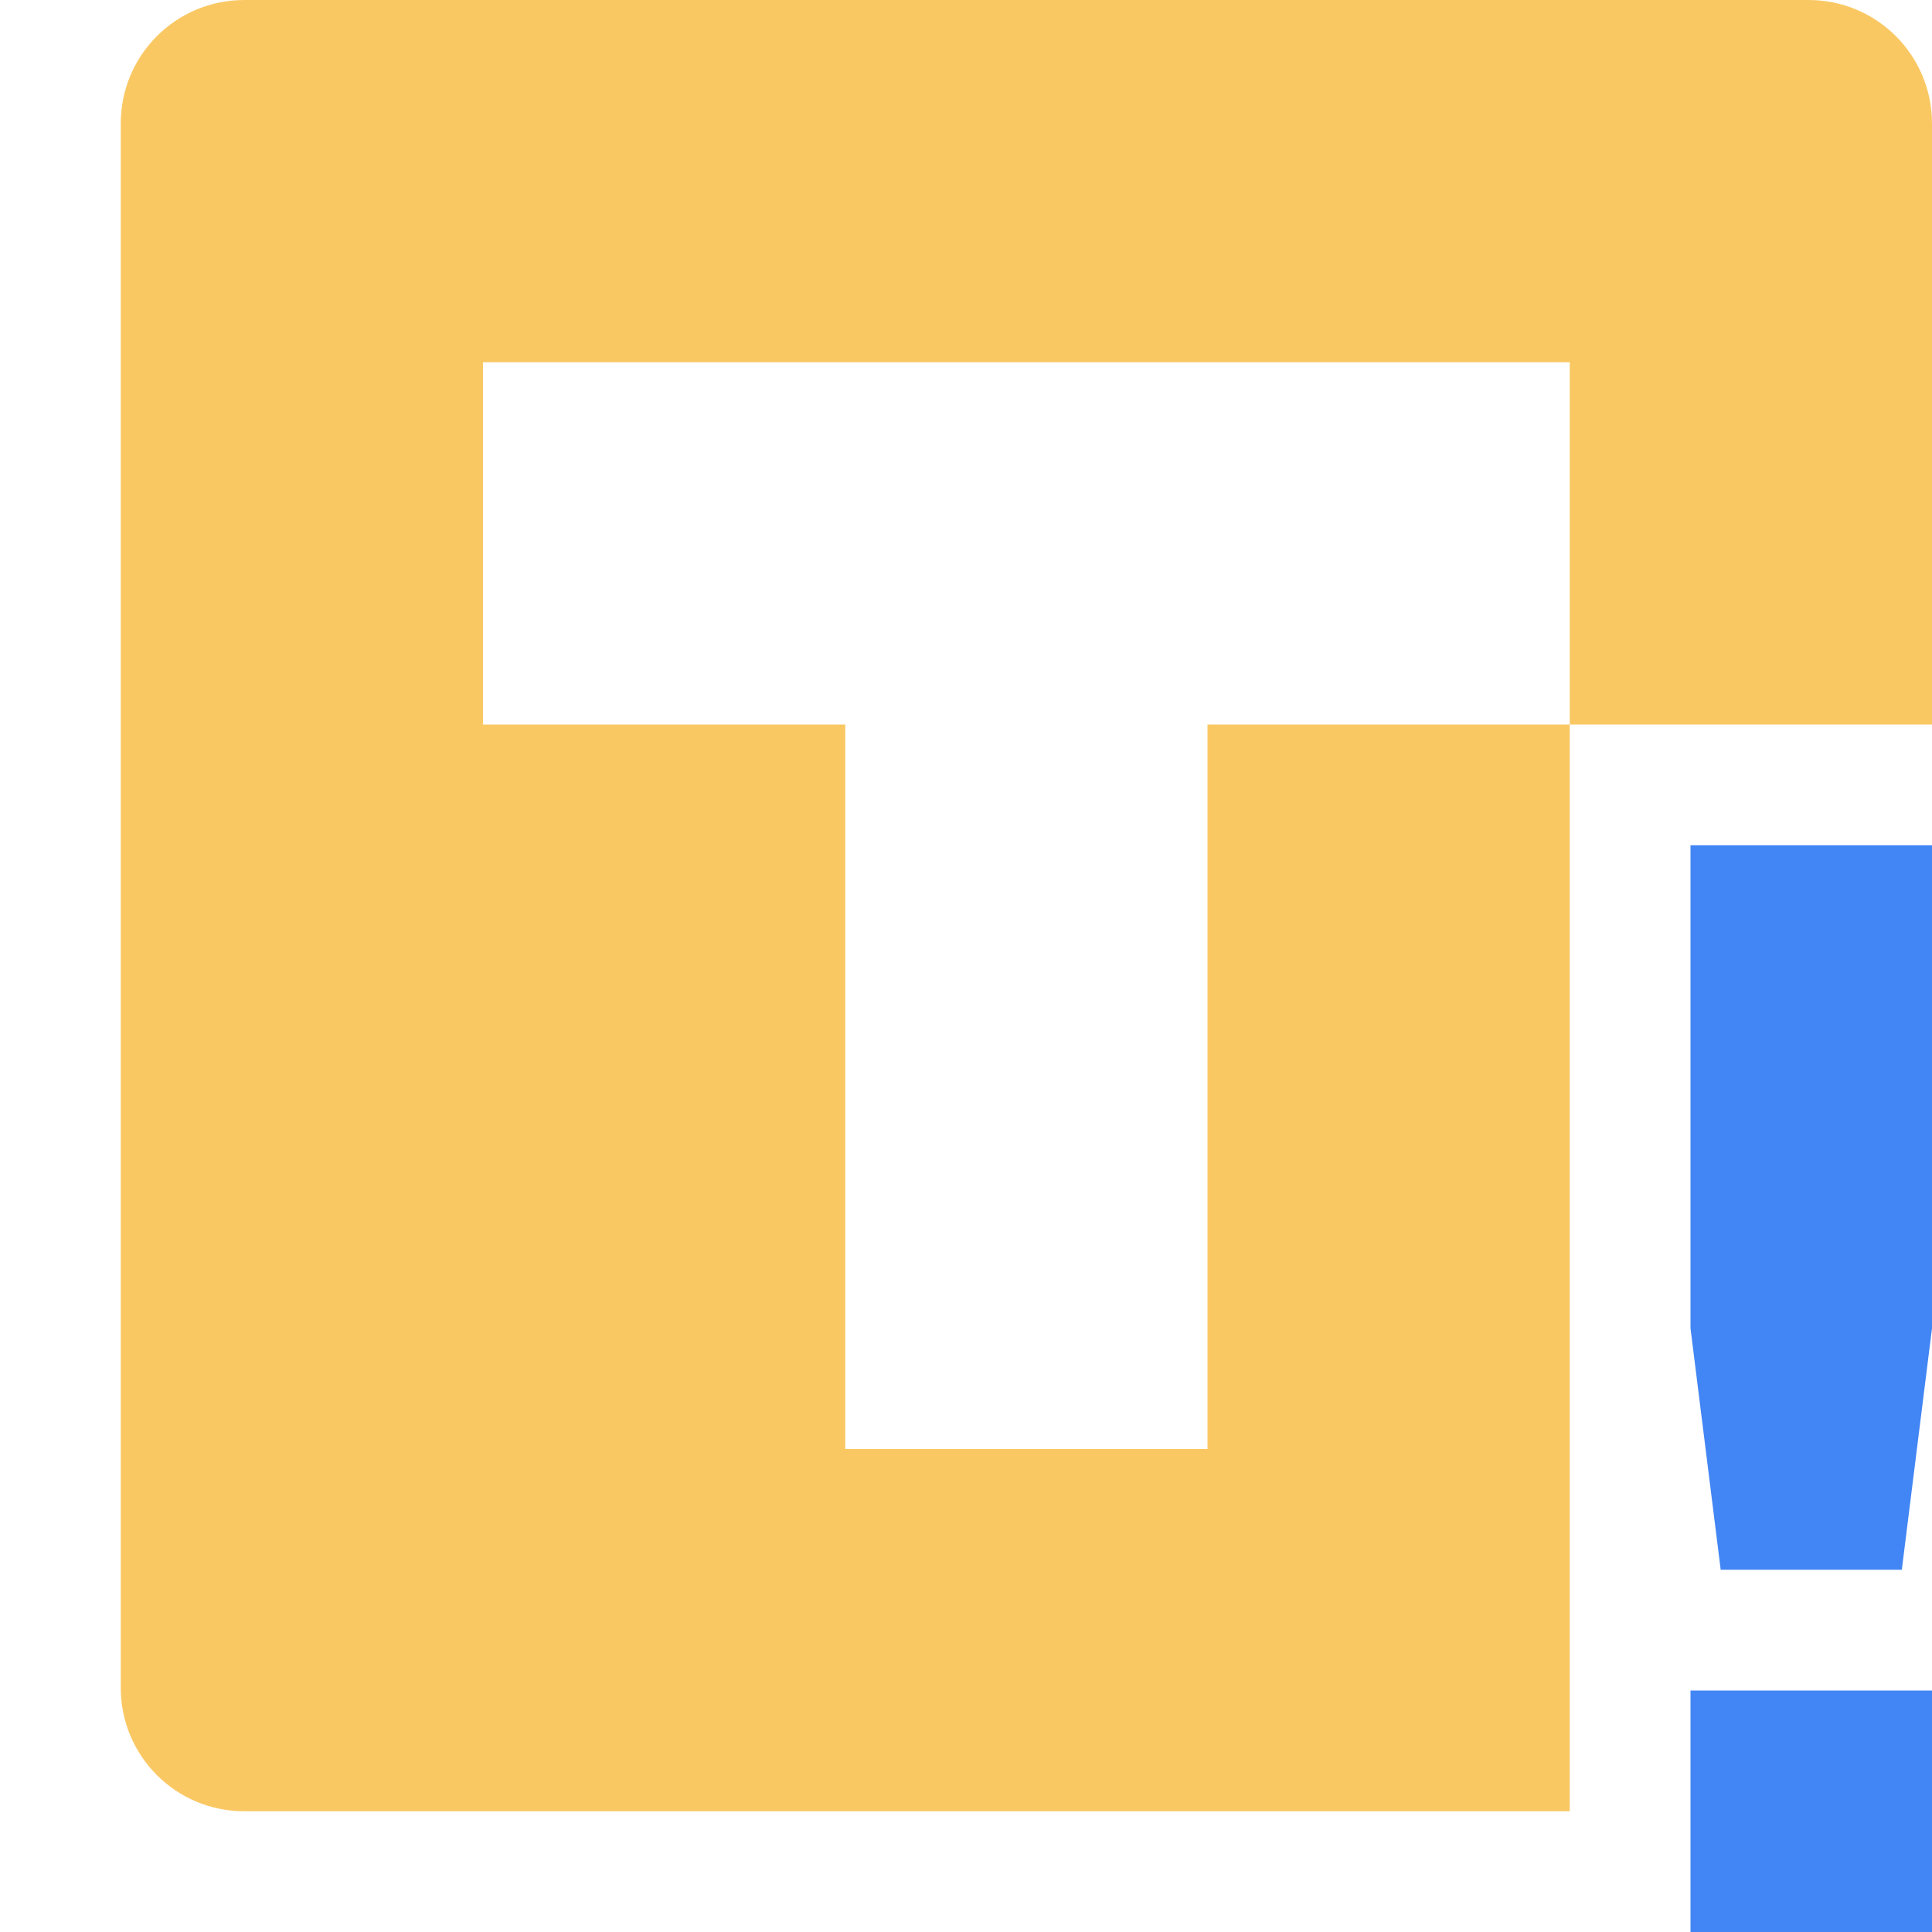 <svg xmlns="http://www.w3.org/2000/svg" width="16" height="16" version="1.1">
 <defs>
  <style id="current-color-scheme" type="text/css">
   .ColorScheme-Text { color:#fac863; } .ColorScheme-Highlight { color:#4285f4; }
  </style>
 </defs>
 <path style="fill:currentColor" class="ColorScheme-Text" d="M 2.023 0 C 1.457 0 1 0.457 1 1.023 L 1 13.977 C 1 14.543 1.457 15 2.023 15 L 13 15 L 13 6 L 10 6 L 10 12 L 7 12 L 7 6 L 4 6 L 4 3 L 13 3 L 13 6 L 16 6 L 16 1.023 C 16 0.457 15.543 0 14.977 0 L 2.023 0 z"/>
 <path style="fill:currentColor" class="ColorScheme-Highlight" d="m 14,7 v 4 l 0.25,2 h 1.5 L 16,11 V 7 Z m 0,7 v 2 h 2 v -2 z"/>
</svg>
